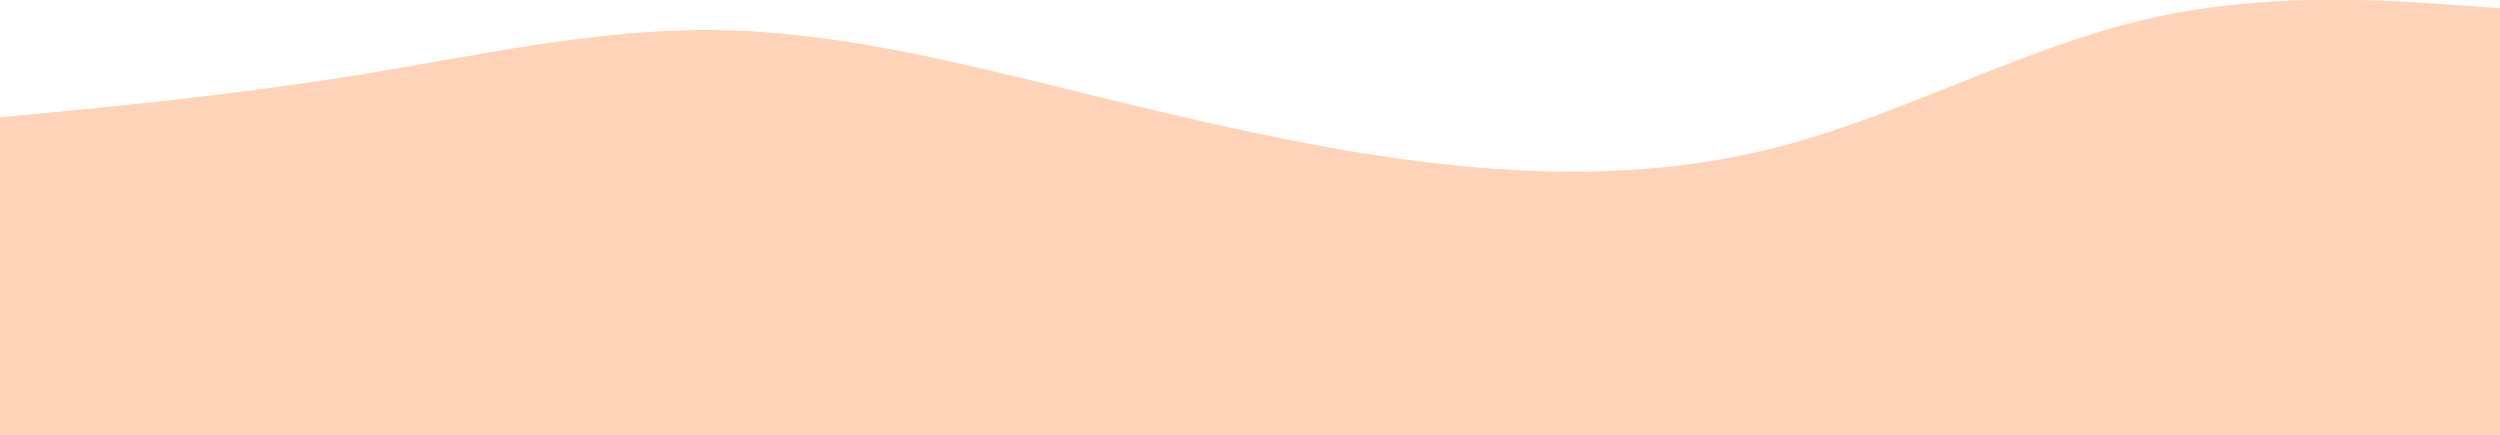 <svg width="1512" height="263" viewBox="0 0 1512 263" fill="none" xmlns="http://www.w3.org/2000/svg">
<path d="M0 71L36.144 67.5C72.288 64 144.576 57 216.527 45.3C288.647 33.7 360.262 17.3 432.382 18.2C504.333 19 576.621 37 648.573 54.7C720.692 72.3 792.308 89.7 864.427 98.3C936.379 107 1008.67 107 1080.62 87.5C1152.74 68 1224.35 29 1296.47 12C1368.42 -5 1440.71 2.38419e-07 1476.86 2.5L1513 5V264H1476.86C1440.71 264 1368.42 264 1296.47 264C1224.35 264 1152.74 264 1080.62 264C1008.67 264 936.379 264 864.427 264C792.308 264 720.692 264 648.573 264C576.621 264 504.333 264 432.382 264C360.262 264 288.647 264 216.527 264C144.576 264 72.288 264 36.144 264H0V71Z" fill="#FFD3B7"/>
</svg>
